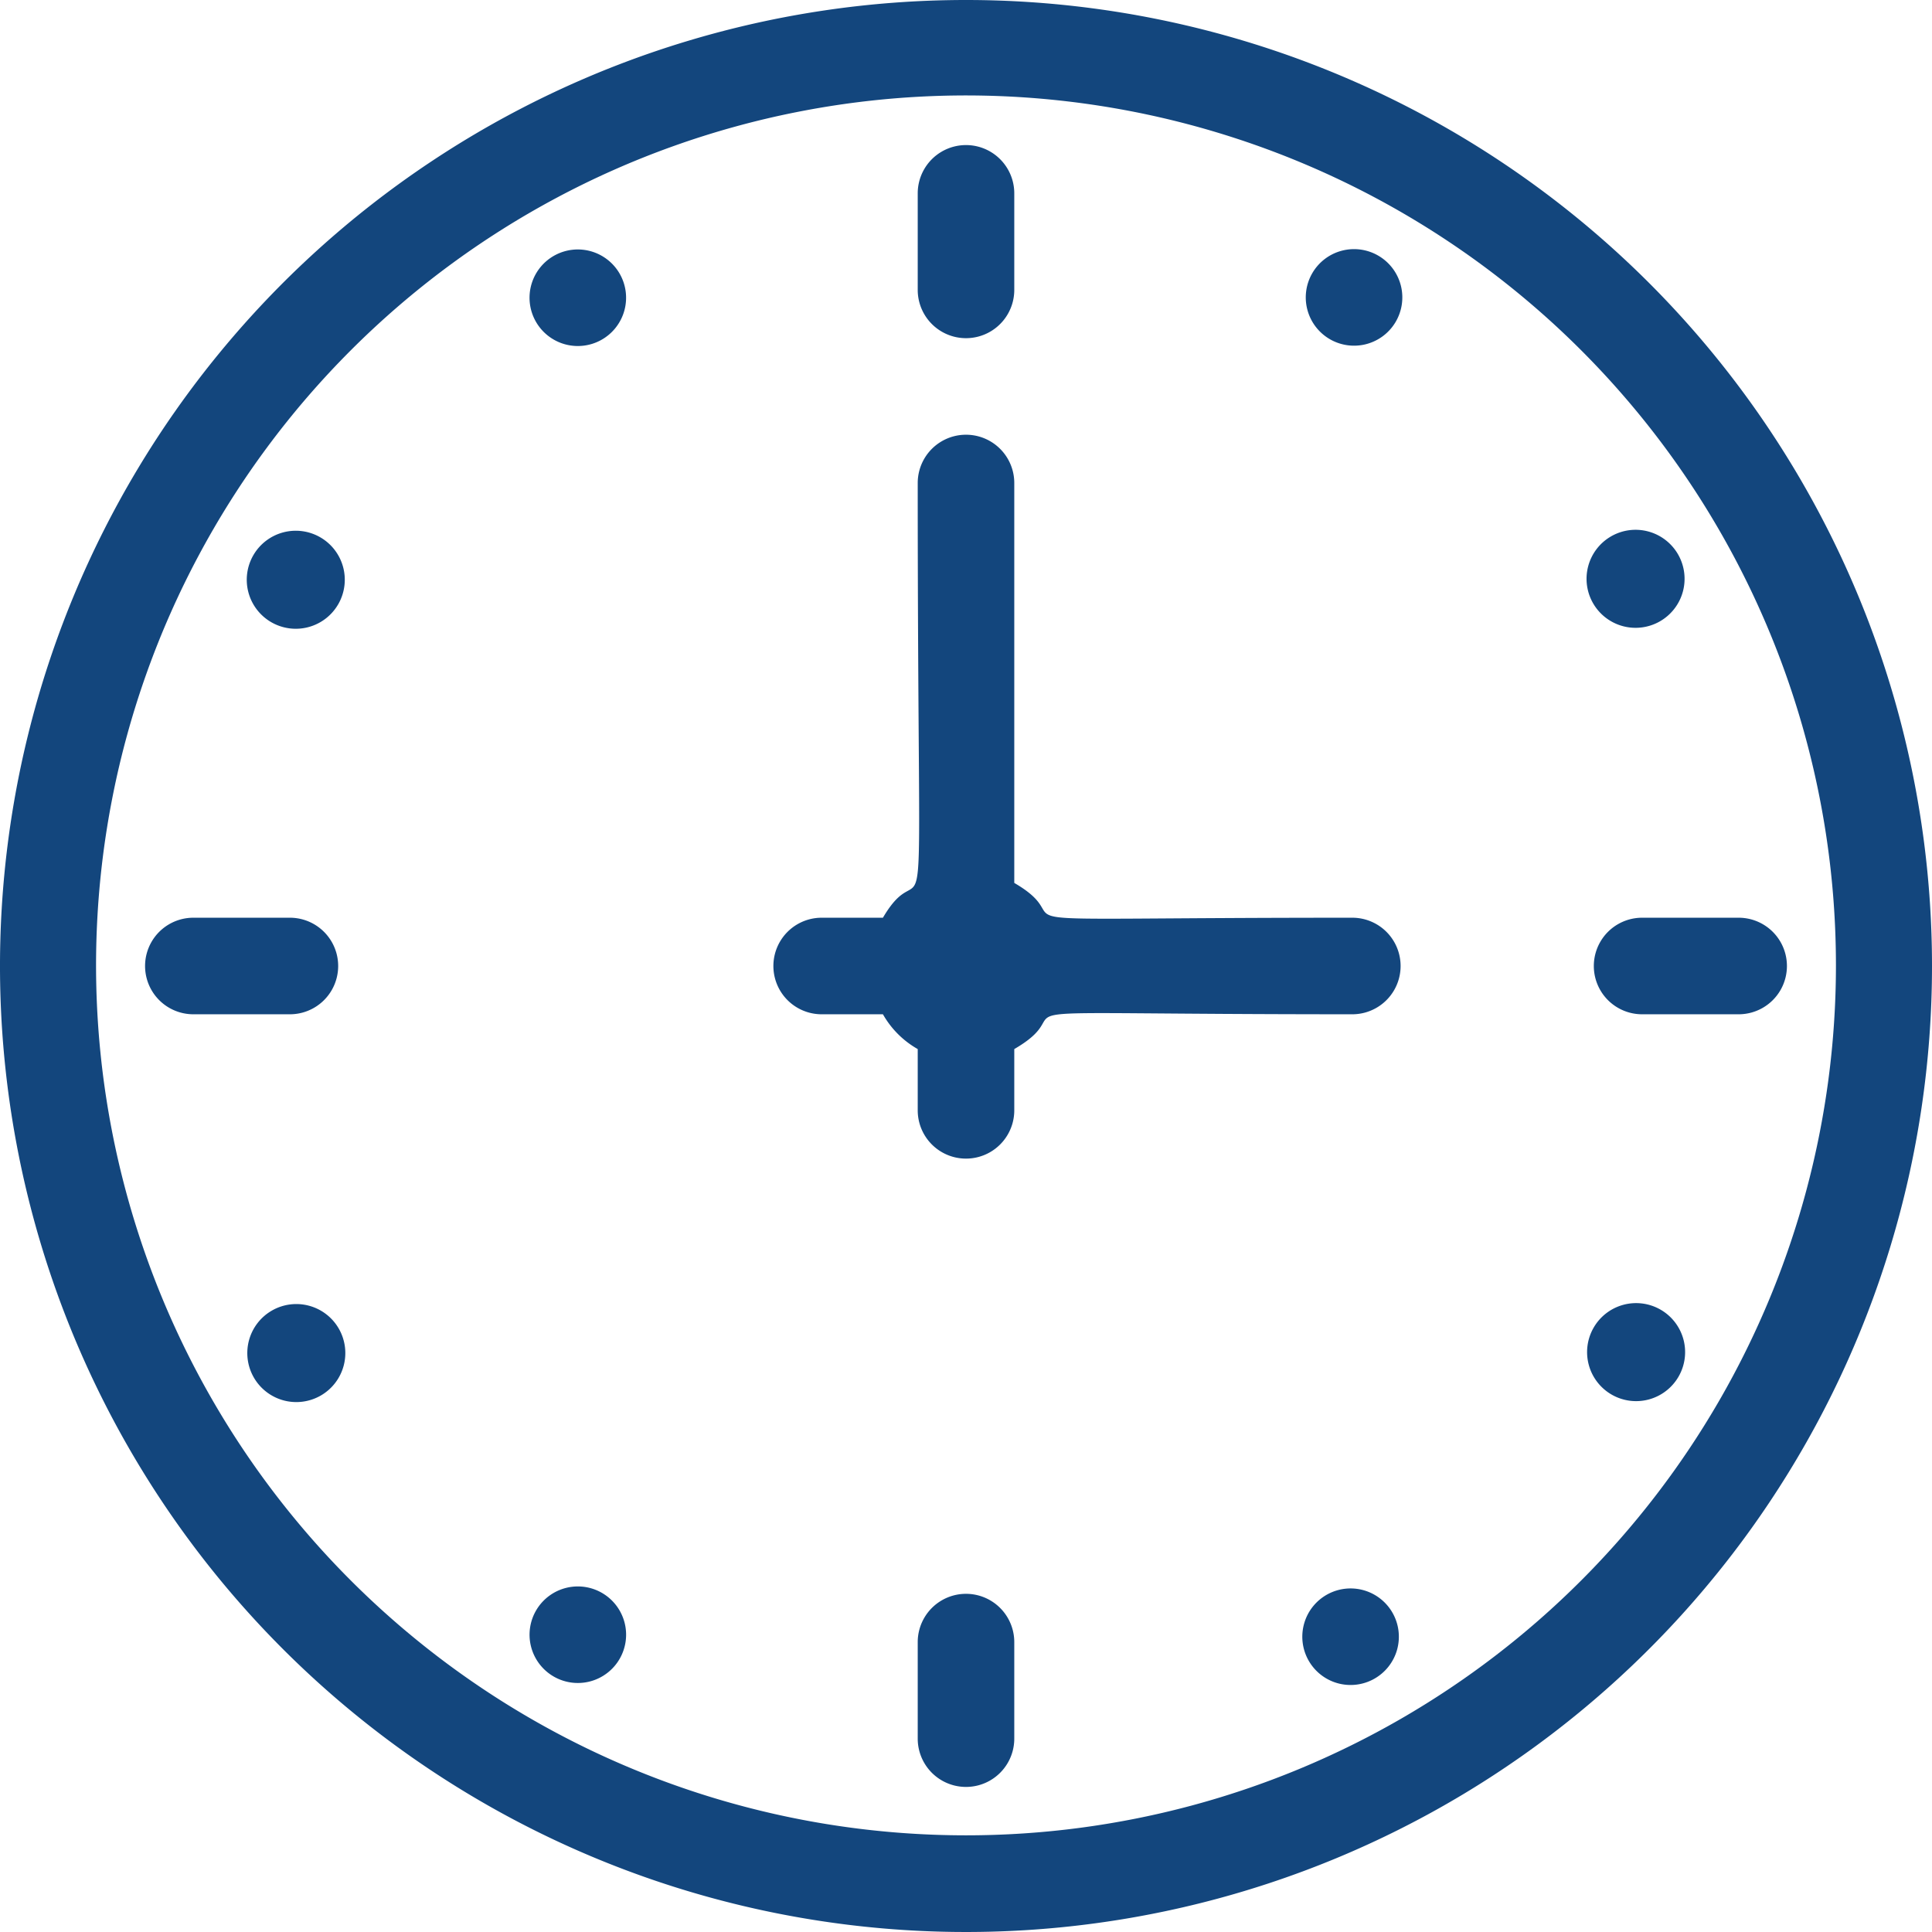 <svg xmlns="http://www.w3.org/2000/svg" width="15.768" height="15.768" viewBox="0 0 15.768 15.768">
  <defs>
    <style>
      .cls-1 {
        fill: #13467d;
      }
    </style>
  </defs>
  <g id="Time_Management" data-name="Time Management" transform="translate(-12 -12)">
    <path id="Path_1066" data-name="Path 1066" class="cls-1" d="M19.884,12a7.884,7.884,0,1,0,7.884,7.884A7.884,7.884,0,0,0,19.884,12Zm0,14.979a7.1,7.1,0,1,1,7.1-7.1,7.1,7.1,0,0,1-7.1,7.1Z"/>
    <path id="Path_1067" data-name="Path 1067" class="cls-1" d="M31.788,16.183v-.788a.394.394,0,0,0-.788,0v.788a.394.394,0,0,0,.788,0Z" transform="translate(-11.51 -1.817)"/>
    <path id="Path_1068" data-name="Path 1068" class="cls-1" d="M31,45.394v.788a.394.394,0,0,0,.788,0v-.788a.394.394,0,1,0-.788,0Z" transform="translate(-11.51 -19.992)"/>
    <path id="Path_1069" data-name="Path 1069" class="cls-1" d="M45.394,31.788h.788a.394.394,0,0,0,0-.788h-.788a.394.394,0,1,0,0,.788Z" transform="translate(-19.992 -11.51)"/>
    <path id="Path_1070" data-name="Path 1070" class="cls-1" d="M16.183,31h-.788a.394.394,0,1,0,0,.788h.788a.394.394,0,0,0,0-.788Z" transform="translate(-1.817 -11.51)"/>
    <path id="Path_1071" data-name="Path 1071" class="cls-1" d="M23.219,17.211a.394.394,0,1,0,.524.152A.394.394,0,0,0,23.219,17.211Z" transform="translate(-6.686 -3.13)"/>
    <path id="Path_1072" data-name="Path 1072" class="cls-1" d="M39.219,44.931a.394.394,0,1,0,.524.152A.394.394,0,0,0,39.219,44.931Z" transform="translate(-16.379 -19.922)"/>
    <path id="Path_1073" data-name="Path 1073" class="cls-1" d="M39.219,17.883a.394.394,0,1,0-.13-.53A.394.394,0,0,0,39.219,17.883Z" transform="translate(-16.379 -3.123)"/>
    <path id="Path_1074" data-name="Path 1074" class="cls-1" d="M23.613,44.931a.394.394,0,1,0,.13.53A.394.394,0,0,0,23.613,44.931Z" transform="translate(-6.686 -19.922)"/>
    <path id="Path_1075" data-name="Path 1075" class="cls-1" d="M45.449,23.735a.4.4,0,1,0-.54-.146A.4.4,0,0,0,45.449,23.735Z" transform="translate(-19.905 -6.662)"/>
    <path id="Path_1076" data-name="Path 1076" class="cls-1" d="M17.335,39.049a.4.4,0,1,0,.54.146A.4.4,0,0,0,17.335,39.049Z" transform="translate(-3.112 -16.355)"/>
    <path id="Path_1077" data-name="Path 1077" class="cls-1" d="M45.055,39.735a.4.4,0,1,0-.146-.54A.4.4,0,0,0,45.055,39.735Z" transform="translate(-19.905 -16.355)"/>
    <path id="Path_1078" data-name="Path 1078" class="cls-1" d="M17.729,23.049a.4.4,0,1,0,.146.54A.4.4,0,0,0,17.729,23.049Z" transform="translate(-3.112 -6.662)"/>
    <path id="Path_1079" data-name="Path 1079" class="cls-1" d="M32.73,24.942c-3.359,0-2.129.083-2.759-.284V21.394a.394.394,0,1,0-.788,0c0,4.336.1,2.893-.284,3.548h-.5a.394.394,0,1,0,0,.788h.5a.753.753,0,0,0,.284.284v.5a.394.394,0,0,0,.788,0v-.5c.643-.374-.611-.284,2.759-.284a.394.394,0,1,0,0-.788Z" transform="translate(-9.693 -5.452)"/>
  </g>
</svg>
